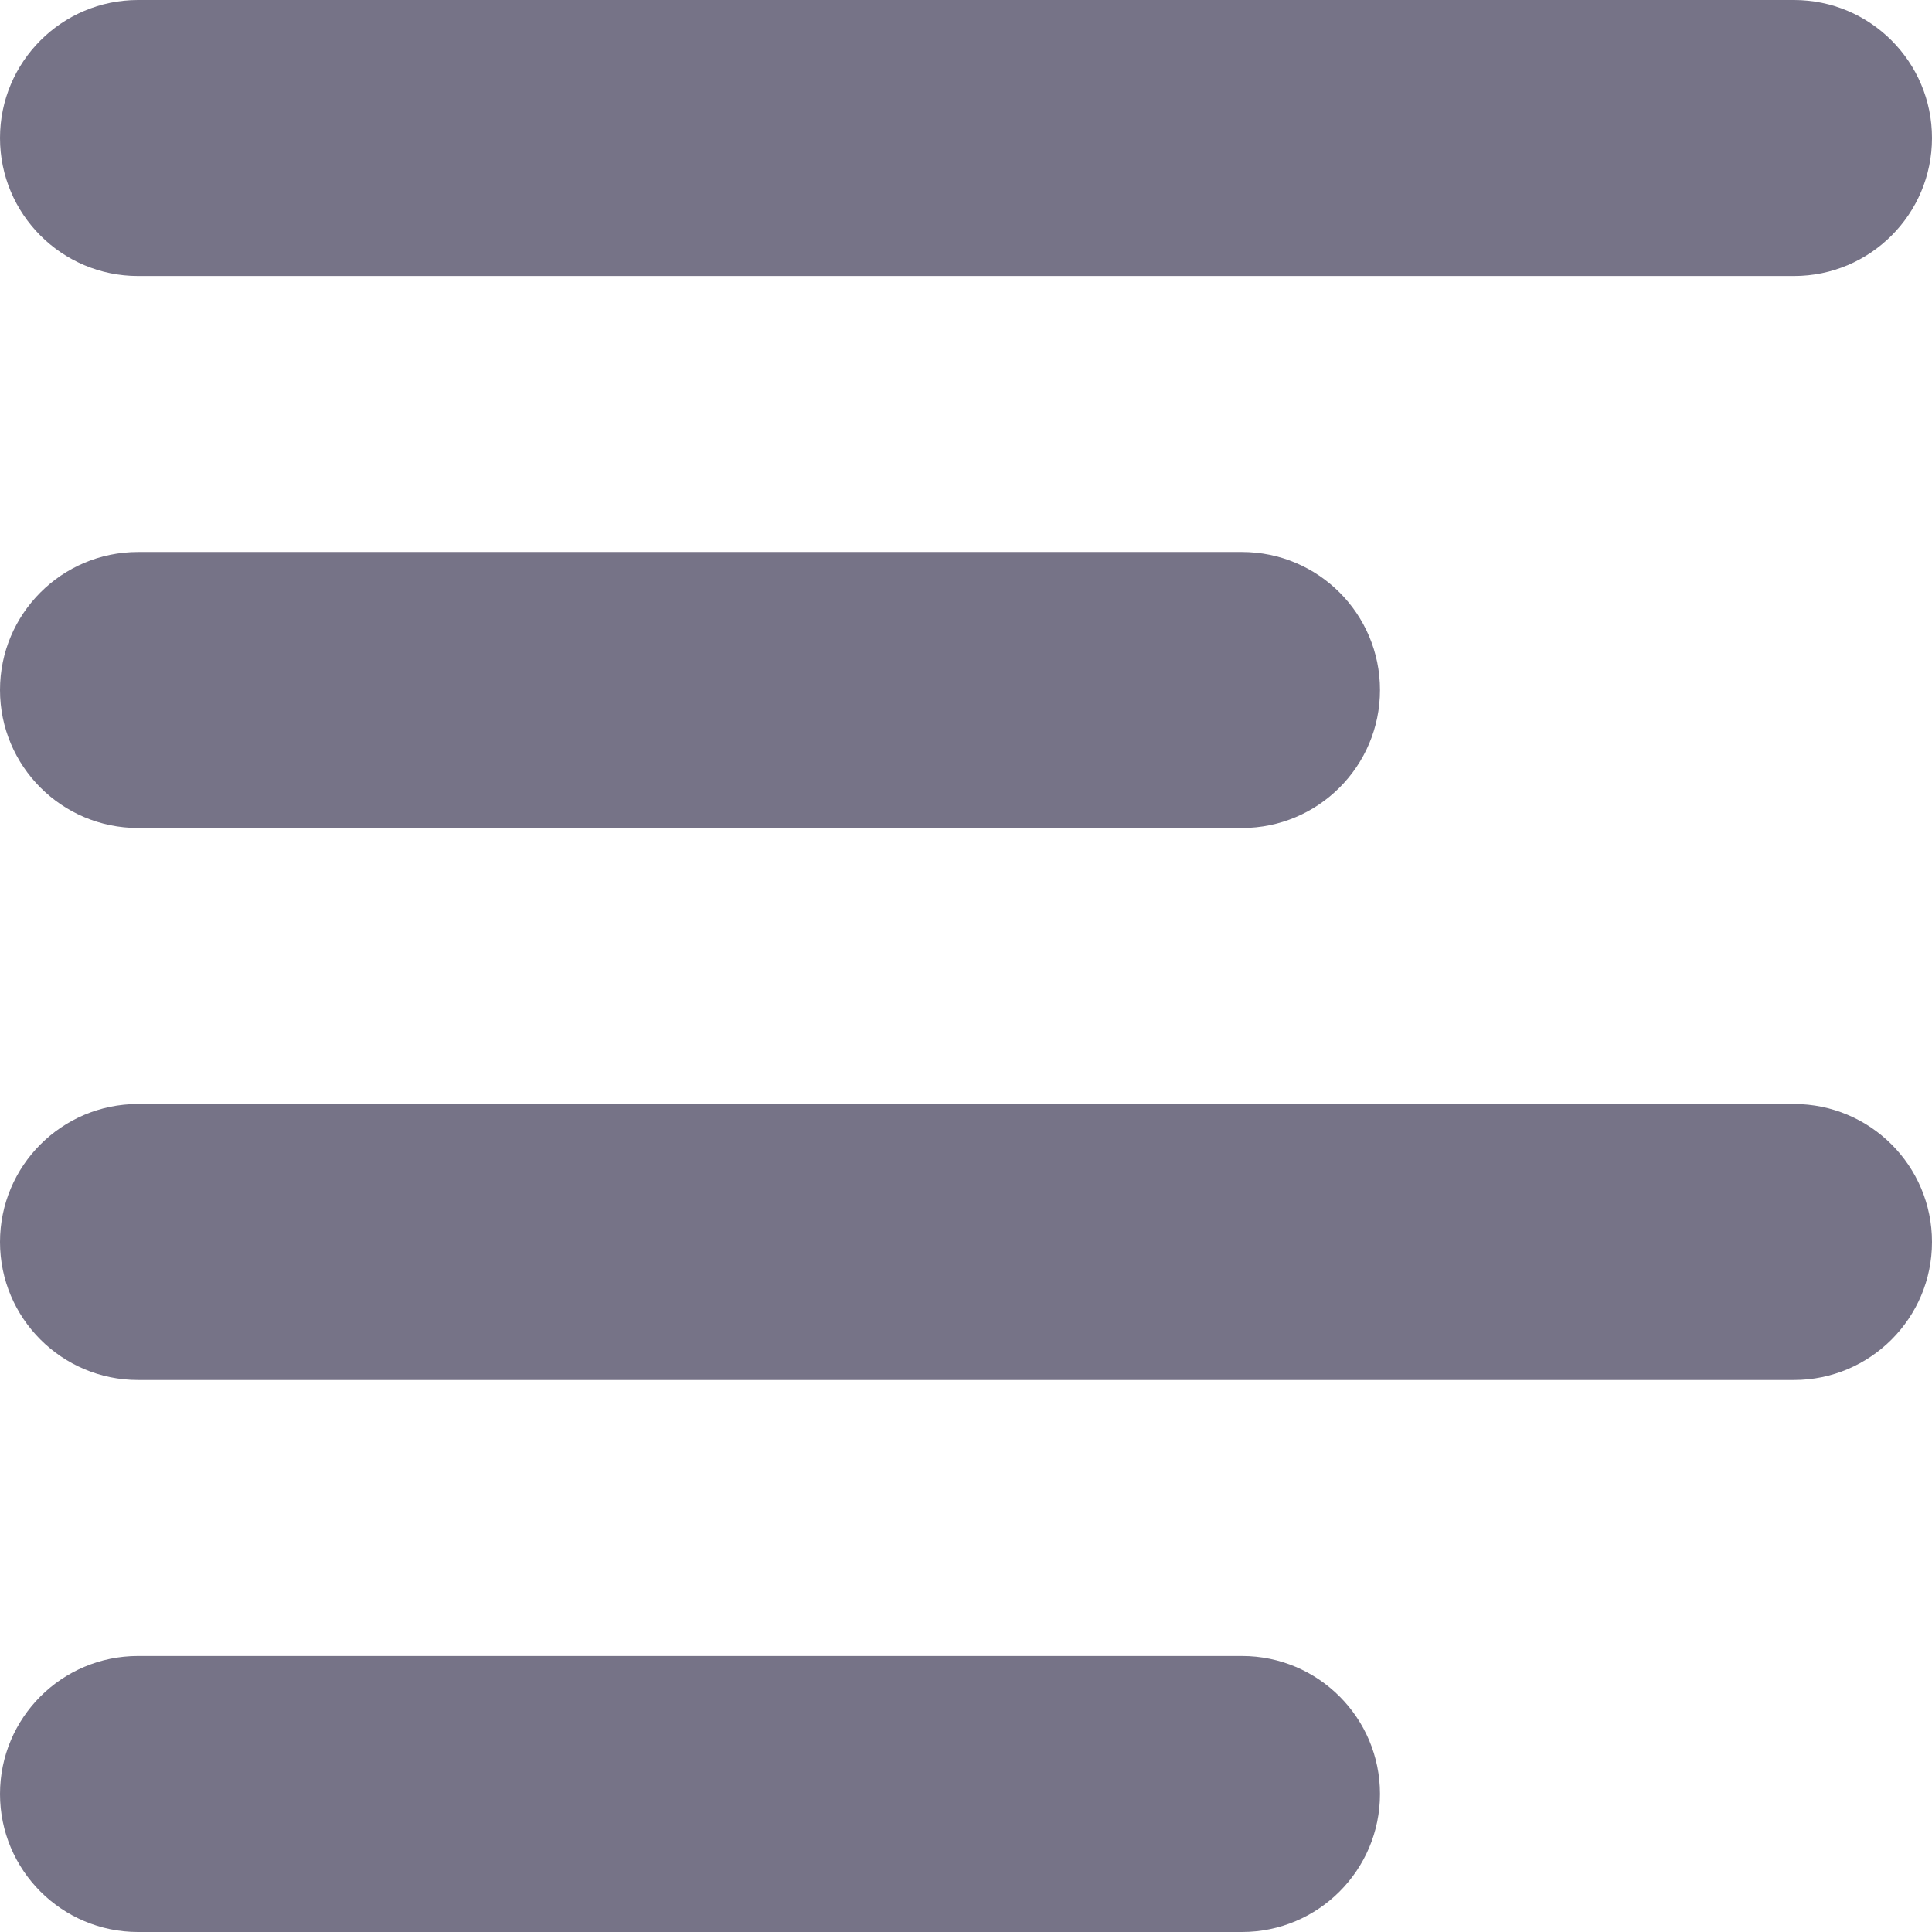 <?xml version="1.0" encoding="UTF-8" standalone="no"?>
<!-- Uploaded to: SVG Repo, www.svgrepo.com, Generator: SVG Repo Mixer Tools -->
<svg width="800px" height="800px" viewBox="0 0 28 28" version="1.1" xmlns="http://www.w3.org/2000/svg" xmlns:xlink="http://www.w3.org/1999/xlink" xmlns:sketch="http://www.bohemiancoding.com/sketch/ns">
    
    <title>align-left</title>
    <desc>Created with Sketch Beta.</desc>
    <defs>

</defs>
    <g id="Page-1" stroke="none" stroke-width="1" fill="none" fill-rule="evenodd" sketch:type="MSPage">
        <g id="Icon-Set-Filled" sketch:type="MSLayerGroup" transform="translate(-310, -208)" fill="#767387">
            <path d="M328,232 L312,232 C310.896,232 310,232.896 310,234 C310,235.104 310.896,236 312,236 L328,236 C329.104,236 330,235.104 330,234 C330,232.896 329.104,232 328,232 L328,232 Z M336,224 L312,224 C310.896,224 310,224.896 310,226 C310,227.104 310.896,228 312,228 L336,228 C337.104,228 338,227.104 338,226 C338,224.896 337.104,224 336,224 L336,224 Z M312,220 L328,220 C329.104,220 330,219.104 330,218 C330,216.896 329.104,216 328,216 L312,216 C310.896,216 310,216.896 310,218 C310,219.104 310.896,220 312,220 L312,220 Z M312,212 L336,212 C337.104,212 338,211.104 338,210 C338,208.896 337.104,208 336,208 L312,208 C310.896,208 310,208.896 310,210 C310,211.104 310.896,212 312,212 L312,212 Z" id="align-left" sketch:type="MSShapeGroup">

</path>
        </g>
    </g>
</svg>
